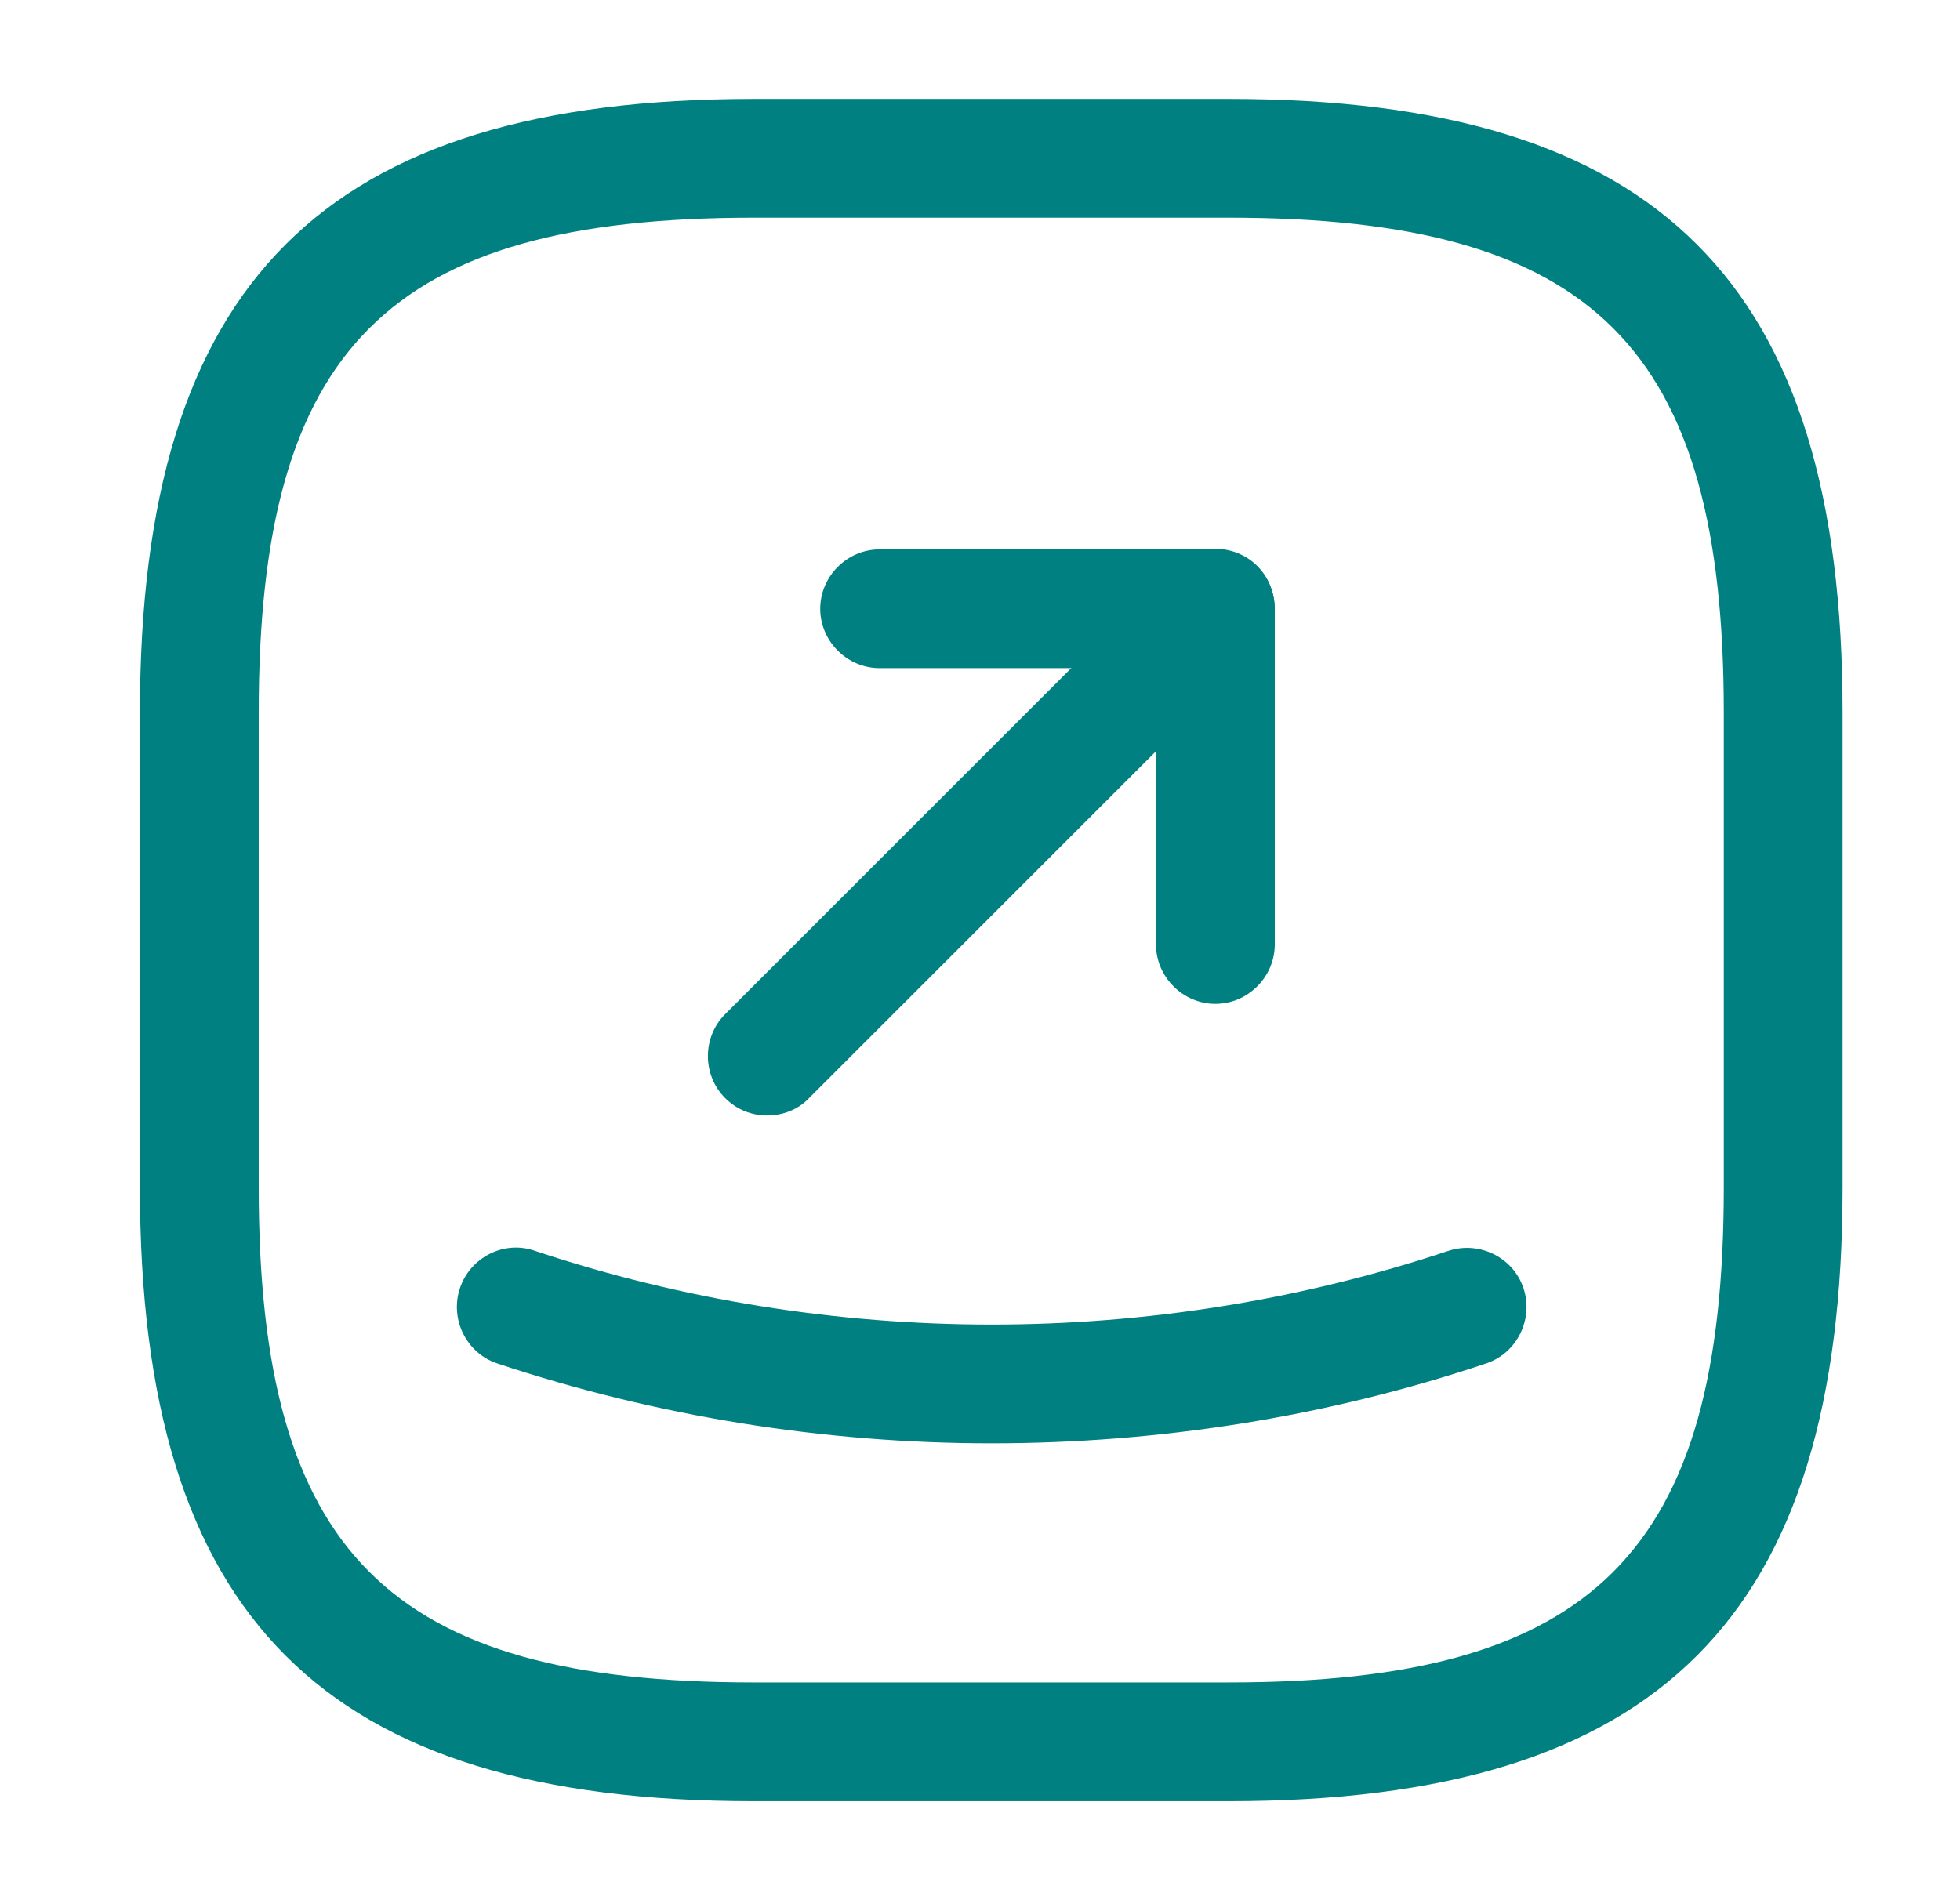 <svg width="33" height="32" viewBox="0 0 33 32" fill="none" xmlns="http://www.w3.org/2000/svg">
<path d="M20.69 30.333H12.69C5.45 30.333 2.356 27.239 2.356 19.999V11.999C2.356 4.759 5.45 1.666 12.69 1.666H20.69C27.93 1.666 31.023 4.759 31.023 11.999V19.999C31.023 27.239 27.93 30.333 20.69 30.333ZM12.69 3.666C6.543 3.666 4.356 5.853 4.356 11.999V19.999C4.356 26.146 6.543 28.333 12.69 28.333H20.69C26.836 28.333 29.023 26.146 29.023 19.999V11.999C29.023 5.853 26.836 3.666 20.69 3.666H12.69Z" fill="#008080"/>
<path d="M20.463 16.905C19.916 16.905 19.463 16.452 19.463 15.905V11.252H14.81C14.263 11.252 13.81 10.799 13.81 10.252C13.81 9.705 14.263 9.252 14.81 9.252H20.463C21.01 9.252 21.463 9.705 21.463 10.252V15.905C21.463 16.452 21.01 16.905 20.463 16.905Z" fill="#008080"/>
<path d="M12.916 18.785C12.662 18.785 12.409 18.692 12.209 18.492C11.822 18.105 11.822 17.465 12.209 17.079L19.756 9.532C20.142 9.146 20.782 9.146 21.169 9.532C21.556 9.919 21.556 10.559 21.169 10.945L13.622 18.492C13.436 18.692 13.169 18.785 12.916 18.785Z" fill="#008080"/>
<path d="M16.69 24.306C13.877 24.306 11.05 23.853 8.37 22.96C7.85 22.786 7.57 22.213 7.744 21.693C7.917 21.173 8.49 20.88 9.01 21.066C13.97 22.72 19.424 22.72 24.384 21.066C24.904 20.893 25.477 21.173 25.65 21.693C25.824 22.213 25.544 22.786 25.024 22.96C22.33 23.866 19.504 24.306 16.69 24.306Z" fill="#008080"/>
</svg>
